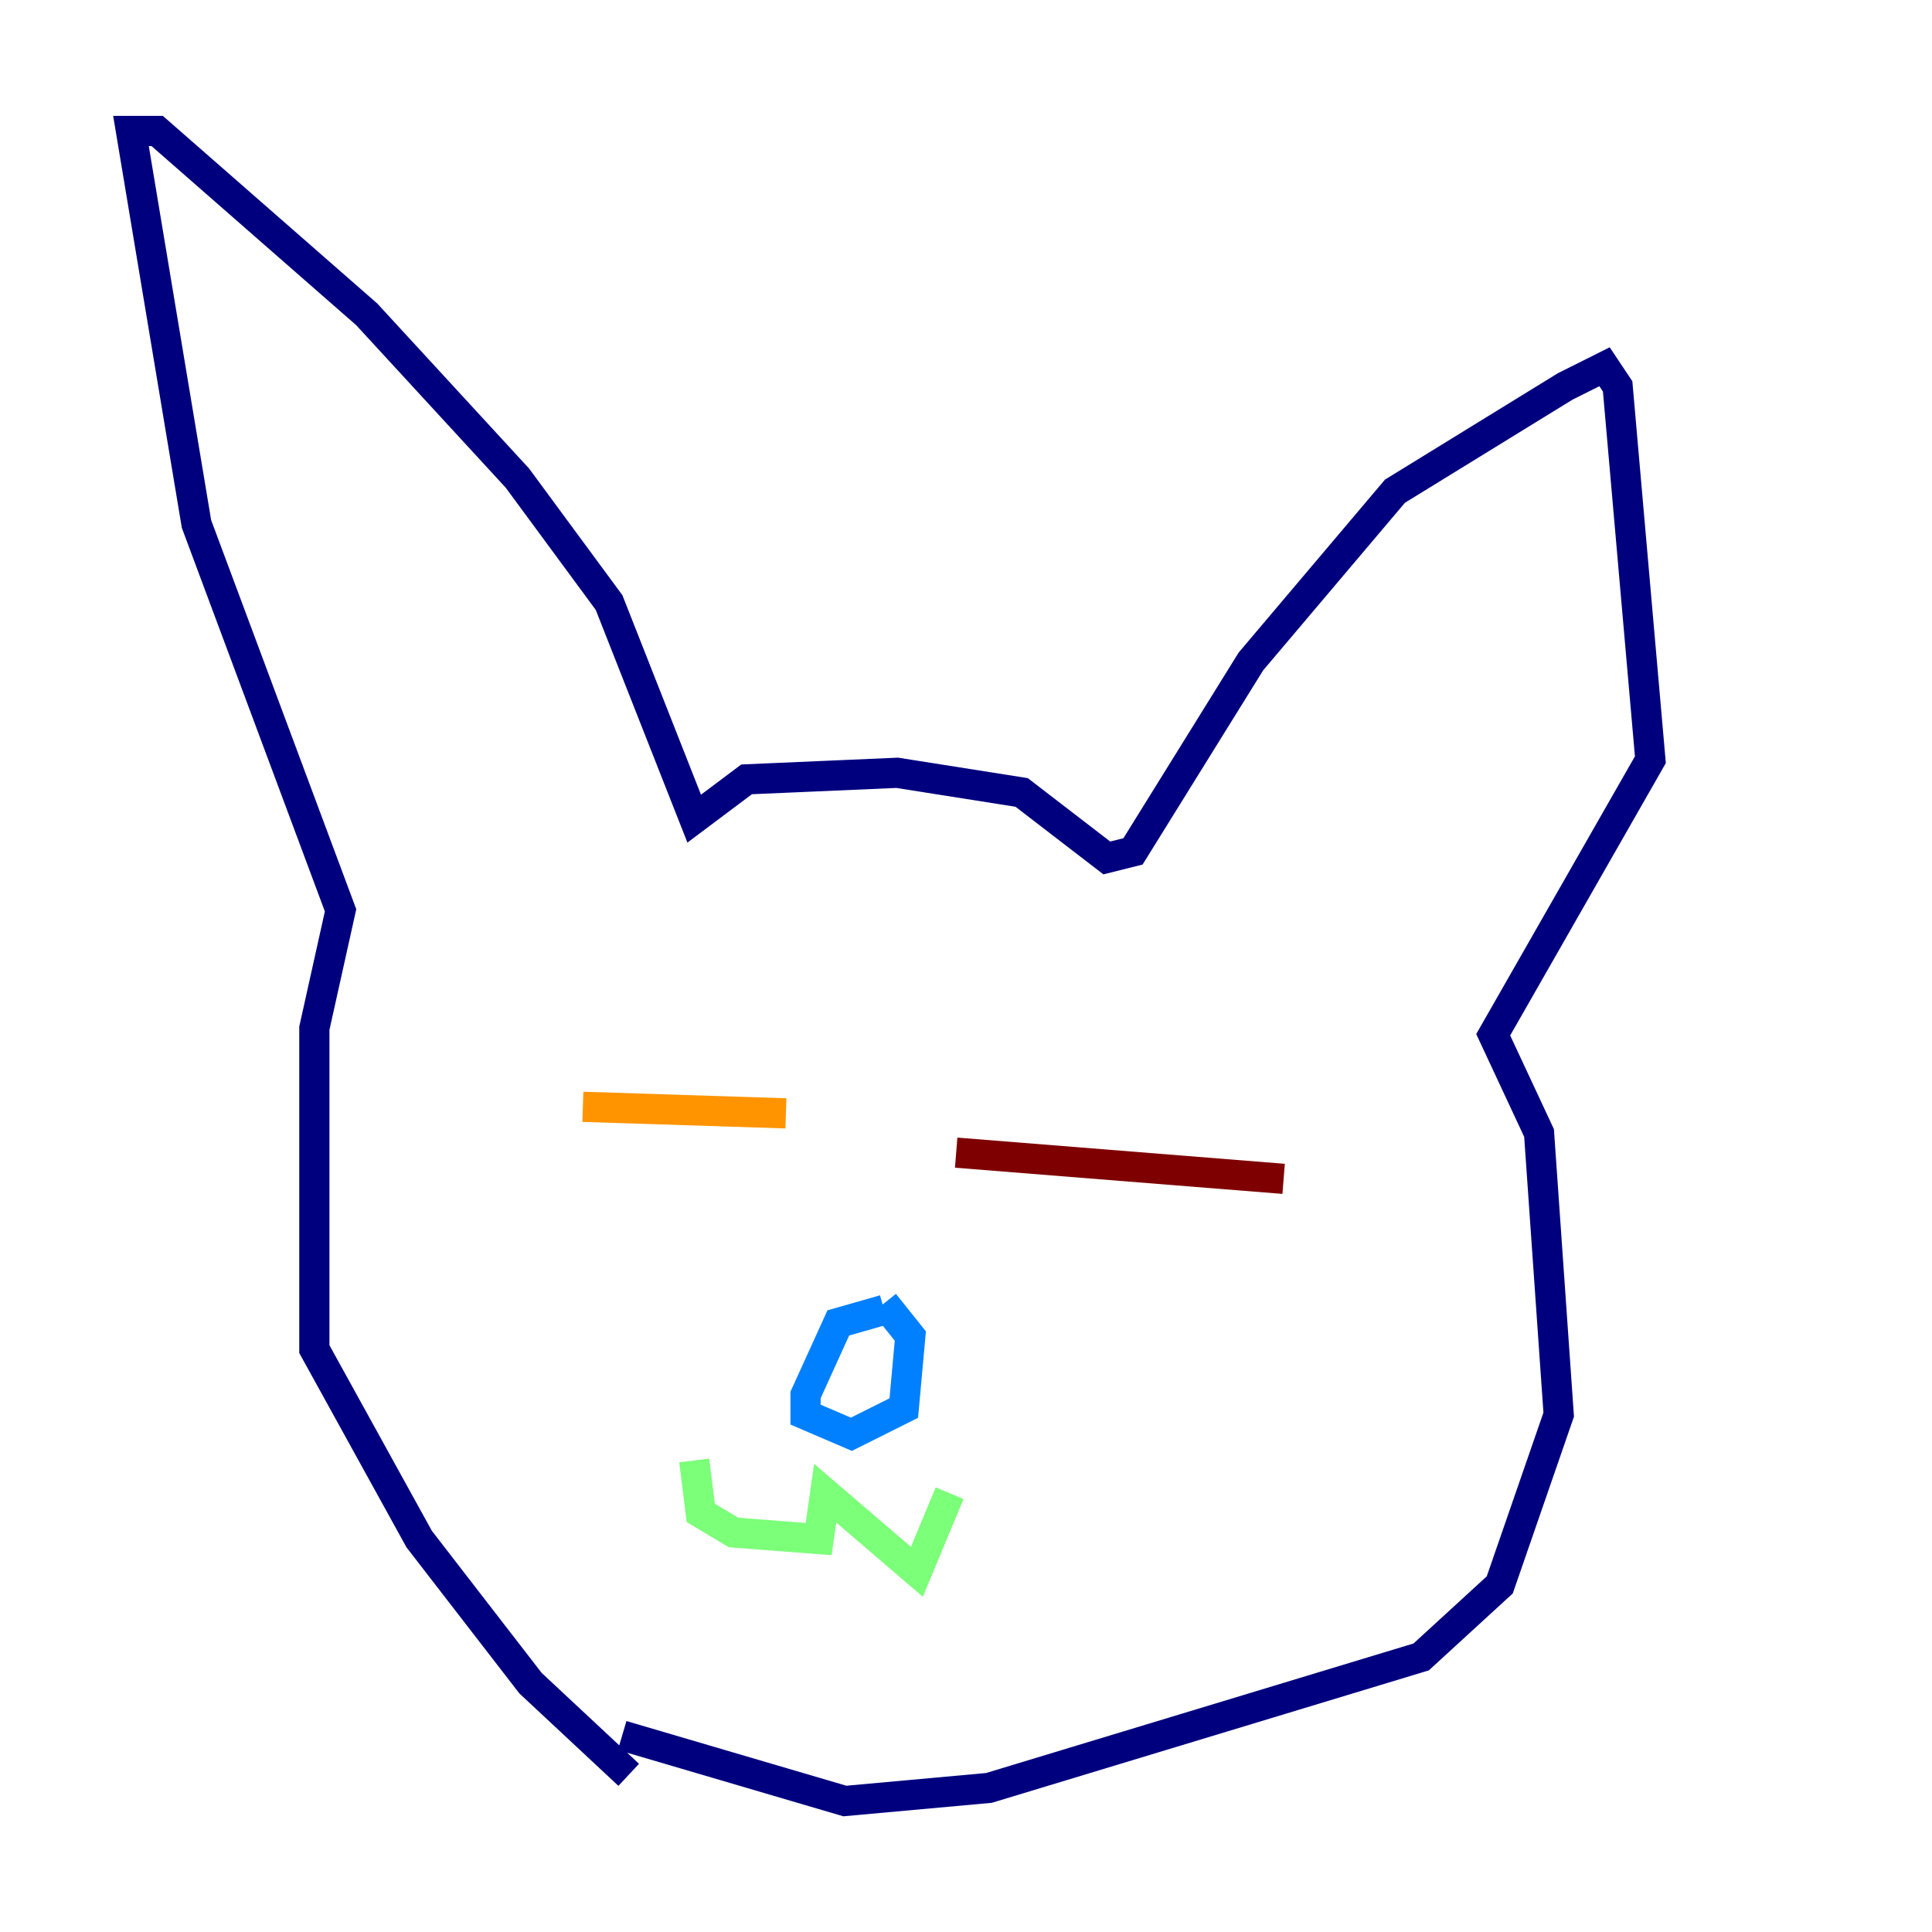 <?xml version="1.0" encoding="utf-8" ?>
<svg baseProfile="tiny" height="128" version="1.2" viewBox="0,0,128,128" width="128" xmlns="http://www.w3.org/2000/svg" xmlns:ev="http://www.w3.org/2001/xml-events" xmlns:xlink="http://www.w3.org/1999/xlink"><defs /><polyline fill="none" points="41.654,117.586 35.146,111.512 27.77,101.966 20.827,89.383 20.827,68.122 22.563,60.312 13.017,34.712 8.678,8.678 10.414,8.678 24.298,20.827 34.278,31.675 40.352,39.919 45.993,54.237 49.464,51.634 59.444,51.2 67.688,52.502 73.329,56.841 75.064,56.407 82.875,43.824 92.42,32.542 103.702,25.6 106.305,24.298 107.173,25.6 109.342,50.332 98.929,68.556 101.966,75.064 103.268,93.722 99.363,105.003 94.156,109.776 65.519,118.454 55.973,119.322 41.22,114.983" stroke="#00007f" stroke-width="2" /><polyline fill="none" points="58.576,86.78 55.539,87.647 53.37,92.42 53.37,93.722 56.407,95.024 59.878,93.288 60.312,88.515 58.576,86.346" stroke="#0080ff" stroke-width="2" /><polyline fill="none" points="45.993,96.759 46.427,100.231 48.597,101.532 54.237,101.966 54.671,98.929 60.746,104.136 62.915,98.929" stroke="#7cff79" stroke-width="2" /><polyline fill="none" points="38.617,73.329 52.068,73.763" stroke="#ff9400" stroke-width="2" /><polyline fill="none" points="63.349,76.366 85.044,78.102" stroke="#7f0000" stroke-width="2" /></svg>